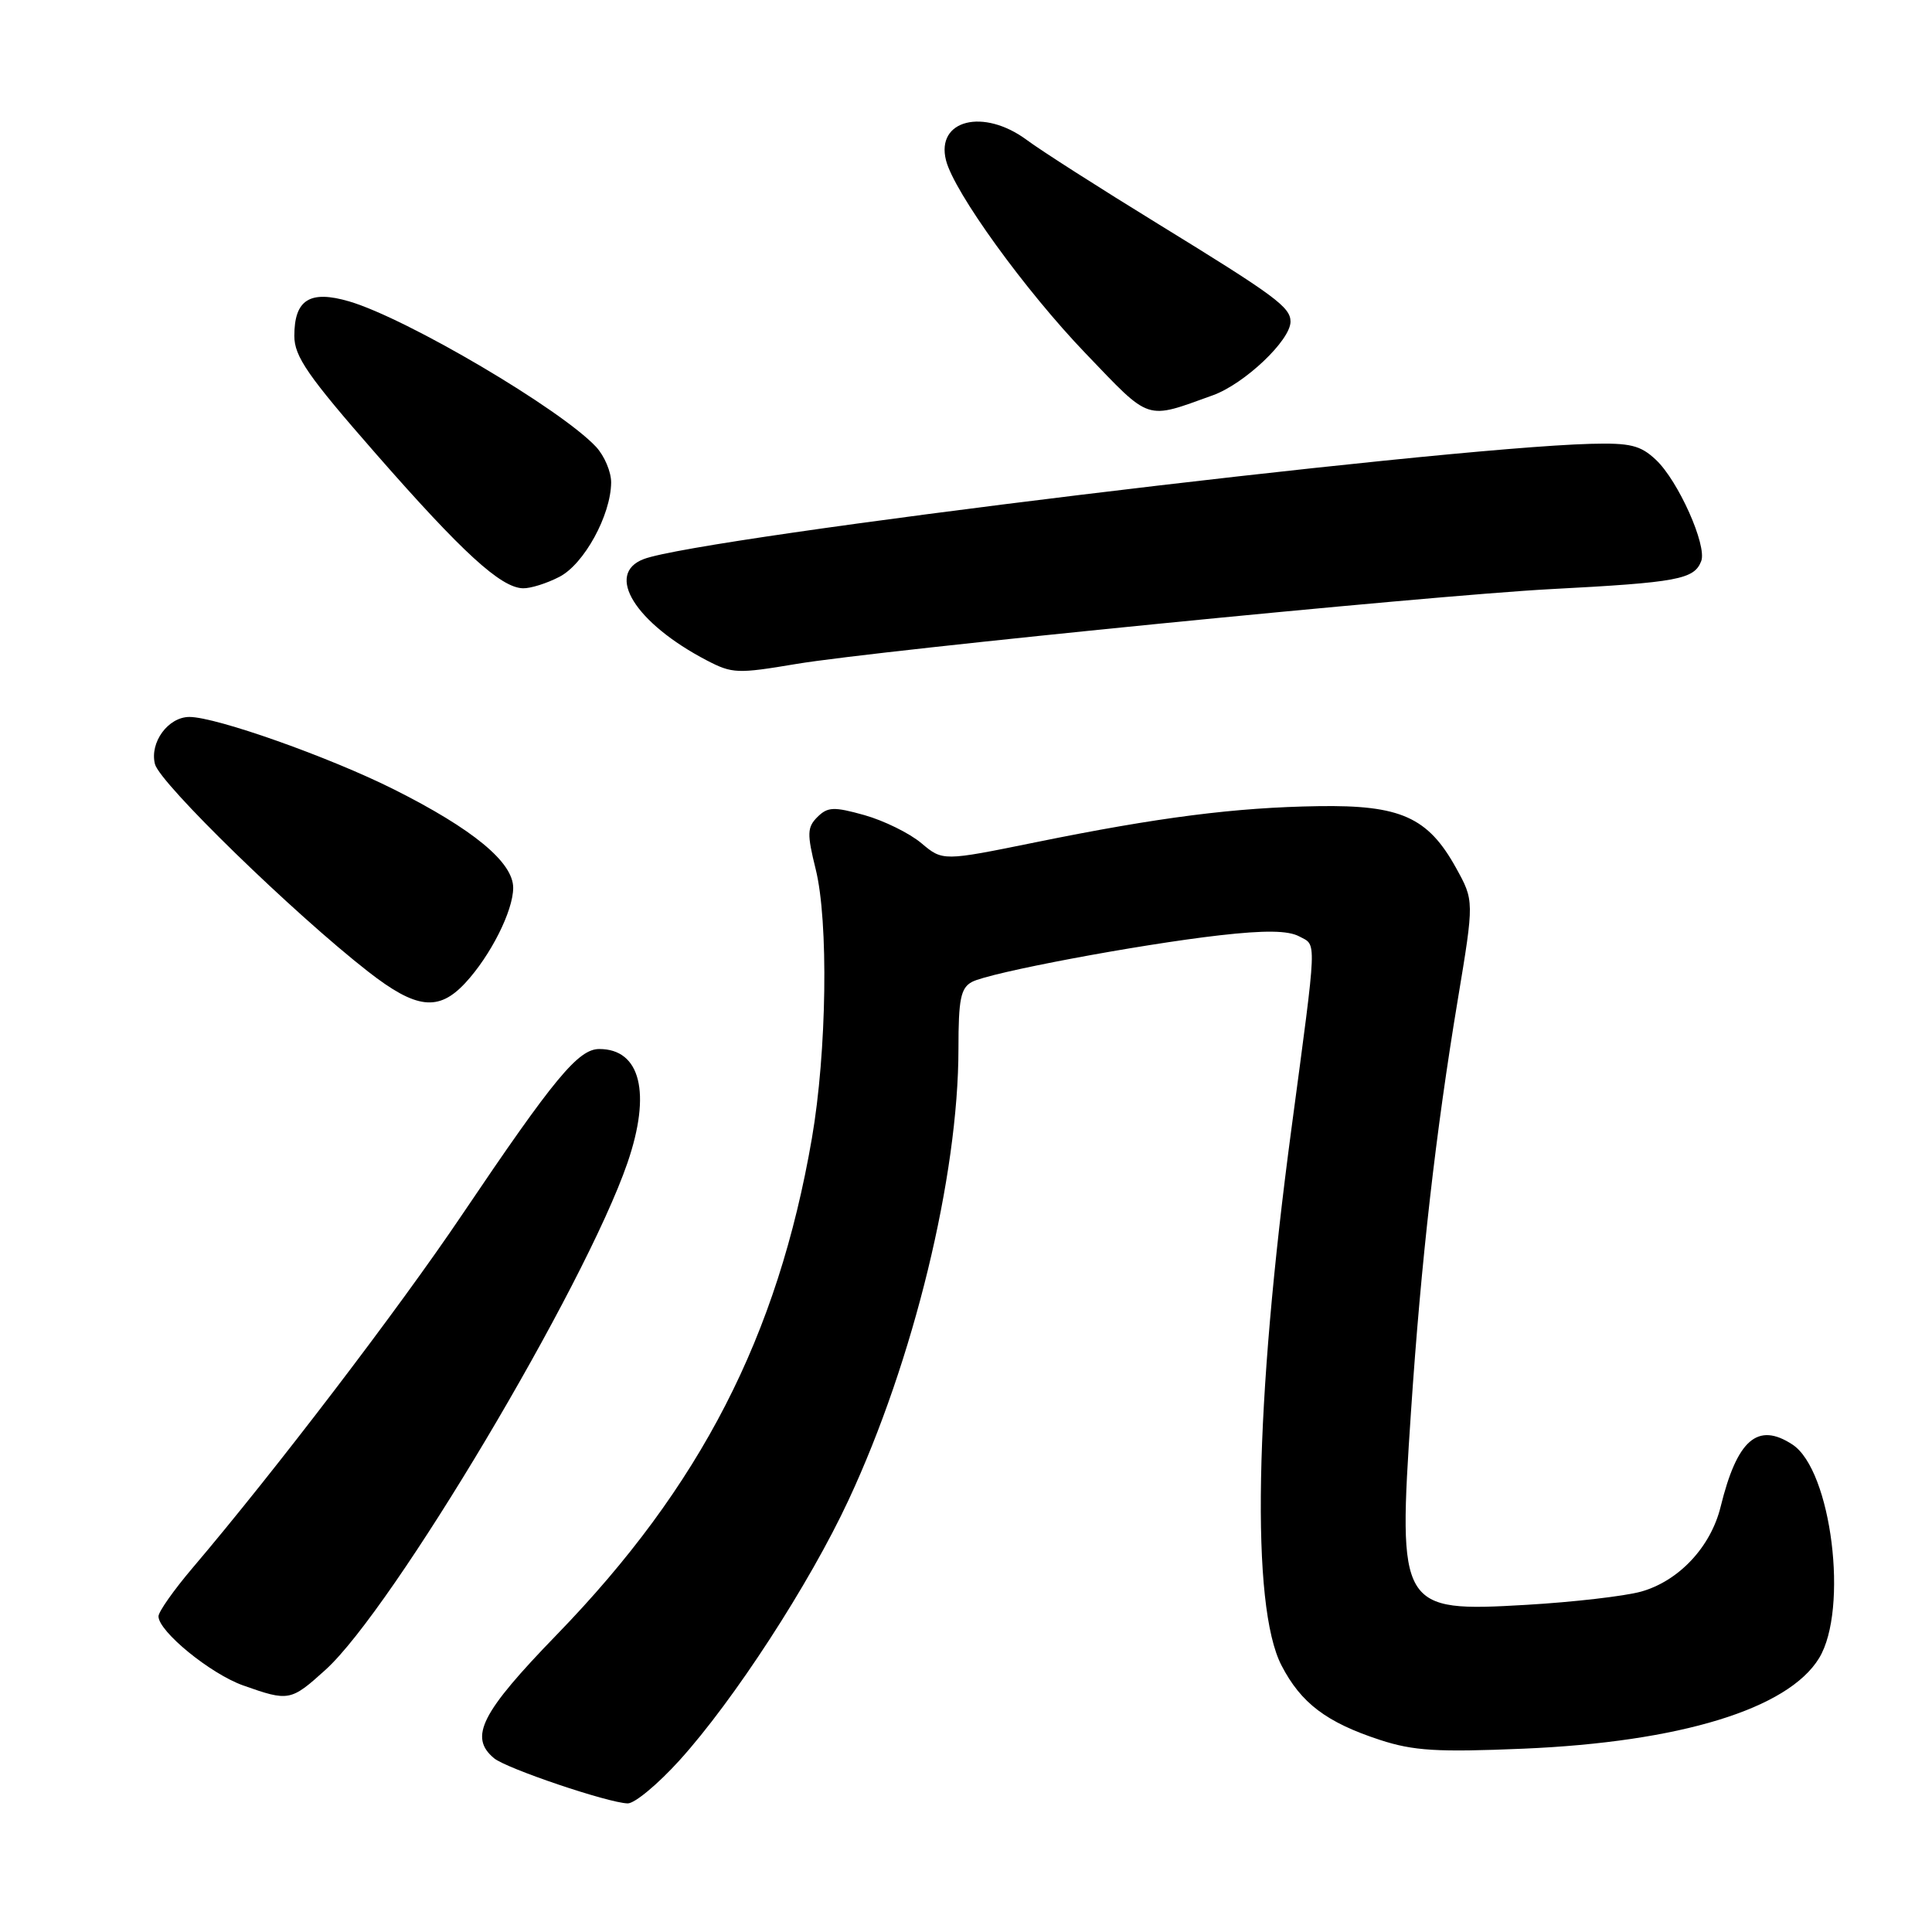<?xml version="1.0" encoding="UTF-8" standalone="no"?>
<!DOCTYPE svg PUBLIC "-//W3C//DTD SVG 1.1//EN" "http://www.w3.org/Graphics/SVG/1.1/DTD/svg11.dtd" >
<svg xmlns="http://www.w3.org/2000/svg" xmlns:xlink="http://www.w3.org/1999/xlink" version="1.1" viewBox="0 0 256 256">
 <g >
 <path fill="currentColor"
d=" M 90.04 233.25 C 97.24 225.30 107.27 209.86 112.43 198.78 C 121.05 180.31 127.00 155.85 127.00 138.94 C 127.00 132.40 127.30 130.91 128.79 130.11 C 131.11 128.87 150.83 125.16 161.63 123.93 C 167.62 123.25 170.68 123.29 172.16 124.08 C 174.50 125.34 174.56 123.81 171.13 149.50 C 166.22 186.14 165.73 212.80 169.80 220.67 C 172.39 225.68 175.77 228.23 182.86 230.55 C 187.30 232.00 190.46 232.19 201.84 231.71 C 222.61 230.83 236.93 226.45 241.04 219.71 C 244.98 213.24 242.68 194.80 237.51 191.41 C 232.90 188.39 230.18 190.74 227.99 199.66 C 226.68 204.99 222.45 209.50 217.44 210.90 C 215.27 211.50 208.44 212.29 202.25 212.65 C 185.47 213.63 185.21 213.18 186.97 186.97 C 188.30 167.11 190.25 149.97 193.17 132.43 C 195.34 119.35 195.34 119.35 192.92 114.98 C 189.21 108.28 185.57 106.65 174.68 106.82 C 163.69 106.99 153.51 108.29 137.21 111.61 C 124.92 114.11 124.92 114.11 122.08 111.72 C 120.51 110.40 117.13 108.74 114.55 108.01 C 110.48 106.87 109.67 106.91 108.31 108.26 C 106.95 109.62 106.92 110.48 108.08 115.16 C 109.80 122.07 109.56 139.38 107.58 150.83 C 103.06 177.06 92.82 196.97 73.79 216.59 C 63.74 226.95 62.10 230.18 65.47 232.98 C 67.11 234.34 80.57 238.89 83.17 238.96 C 84.09 238.98 87.18 236.41 90.04 233.25 Z  M 43.13 221.26 C 52.03 213.22 77.51 170.45 83.14 154.09 C 86.32 144.84 84.88 139.00 79.41 139.00 C 76.63 139.00 73.44 142.85 61.20 161.00 C 52.82 173.44 36.37 194.99 25.49 207.79 C 23.02 210.70 21.00 213.57 21.00 214.17 C 21.00 216.17 27.89 221.79 32.22 223.33 C 38.27 225.47 38.53 225.42 43.13 221.26 Z  M 61.65 130.25 C 65.00 126.64 68.00 120.69 68.00 117.64 C 68.00 114.25 62.68 109.86 52.20 104.60 C 43.67 100.32 28.65 95.00 25.10 95.00 C 22.28 95.00 19.81 98.38 20.53 101.24 C 21.16 103.77 38.89 121.03 48.79 128.75 C 55.15 133.71 58.11 134.06 61.65 130.25 Z  M 105.50 87.98 C 116.47 86.14 189.25 78.92 205.50 78.06 C 222.32 77.18 224.49 76.77 225.42 74.35 C 226.21 72.29 222.37 63.69 219.41 60.92 C 217.37 59.00 216.01 58.67 210.75 58.81 C 189.99 59.39 92.86 71.20 85.30 74.08 C 80.12 76.05 84.17 82.56 93.66 87.51 C 97.03 89.26 97.70 89.29 105.50 87.98 Z  M 74.13 76.43 C 77.39 74.75 80.94 68.27 80.98 63.94 C 80.99 62.53 80.09 60.41 78.99 59.22 C 74.33 54.22 53.94 42.20 46.28 39.94 C 41.06 38.41 39.00 39.70 39.00 44.51 C 39.00 47.24 40.79 49.82 49.82 60.14 C 61.27 73.22 66.36 77.88 69.30 77.95 C 70.29 77.98 72.46 77.30 74.13 76.43 Z  M 160.70 52.38 C 164.90 50.87 171.00 45.09 171.00 42.62 C 171.00 40.70 168.98 39.21 153.50 29.70 C 145.80 24.97 137.95 19.96 136.06 18.55 C 130.31 14.29 123.99 15.88 125.35 21.24 C 126.42 25.46 135.82 38.47 143.86 46.84 C 152.56 55.91 151.69 55.62 160.70 52.38 Z "/>
</g>
</svg>